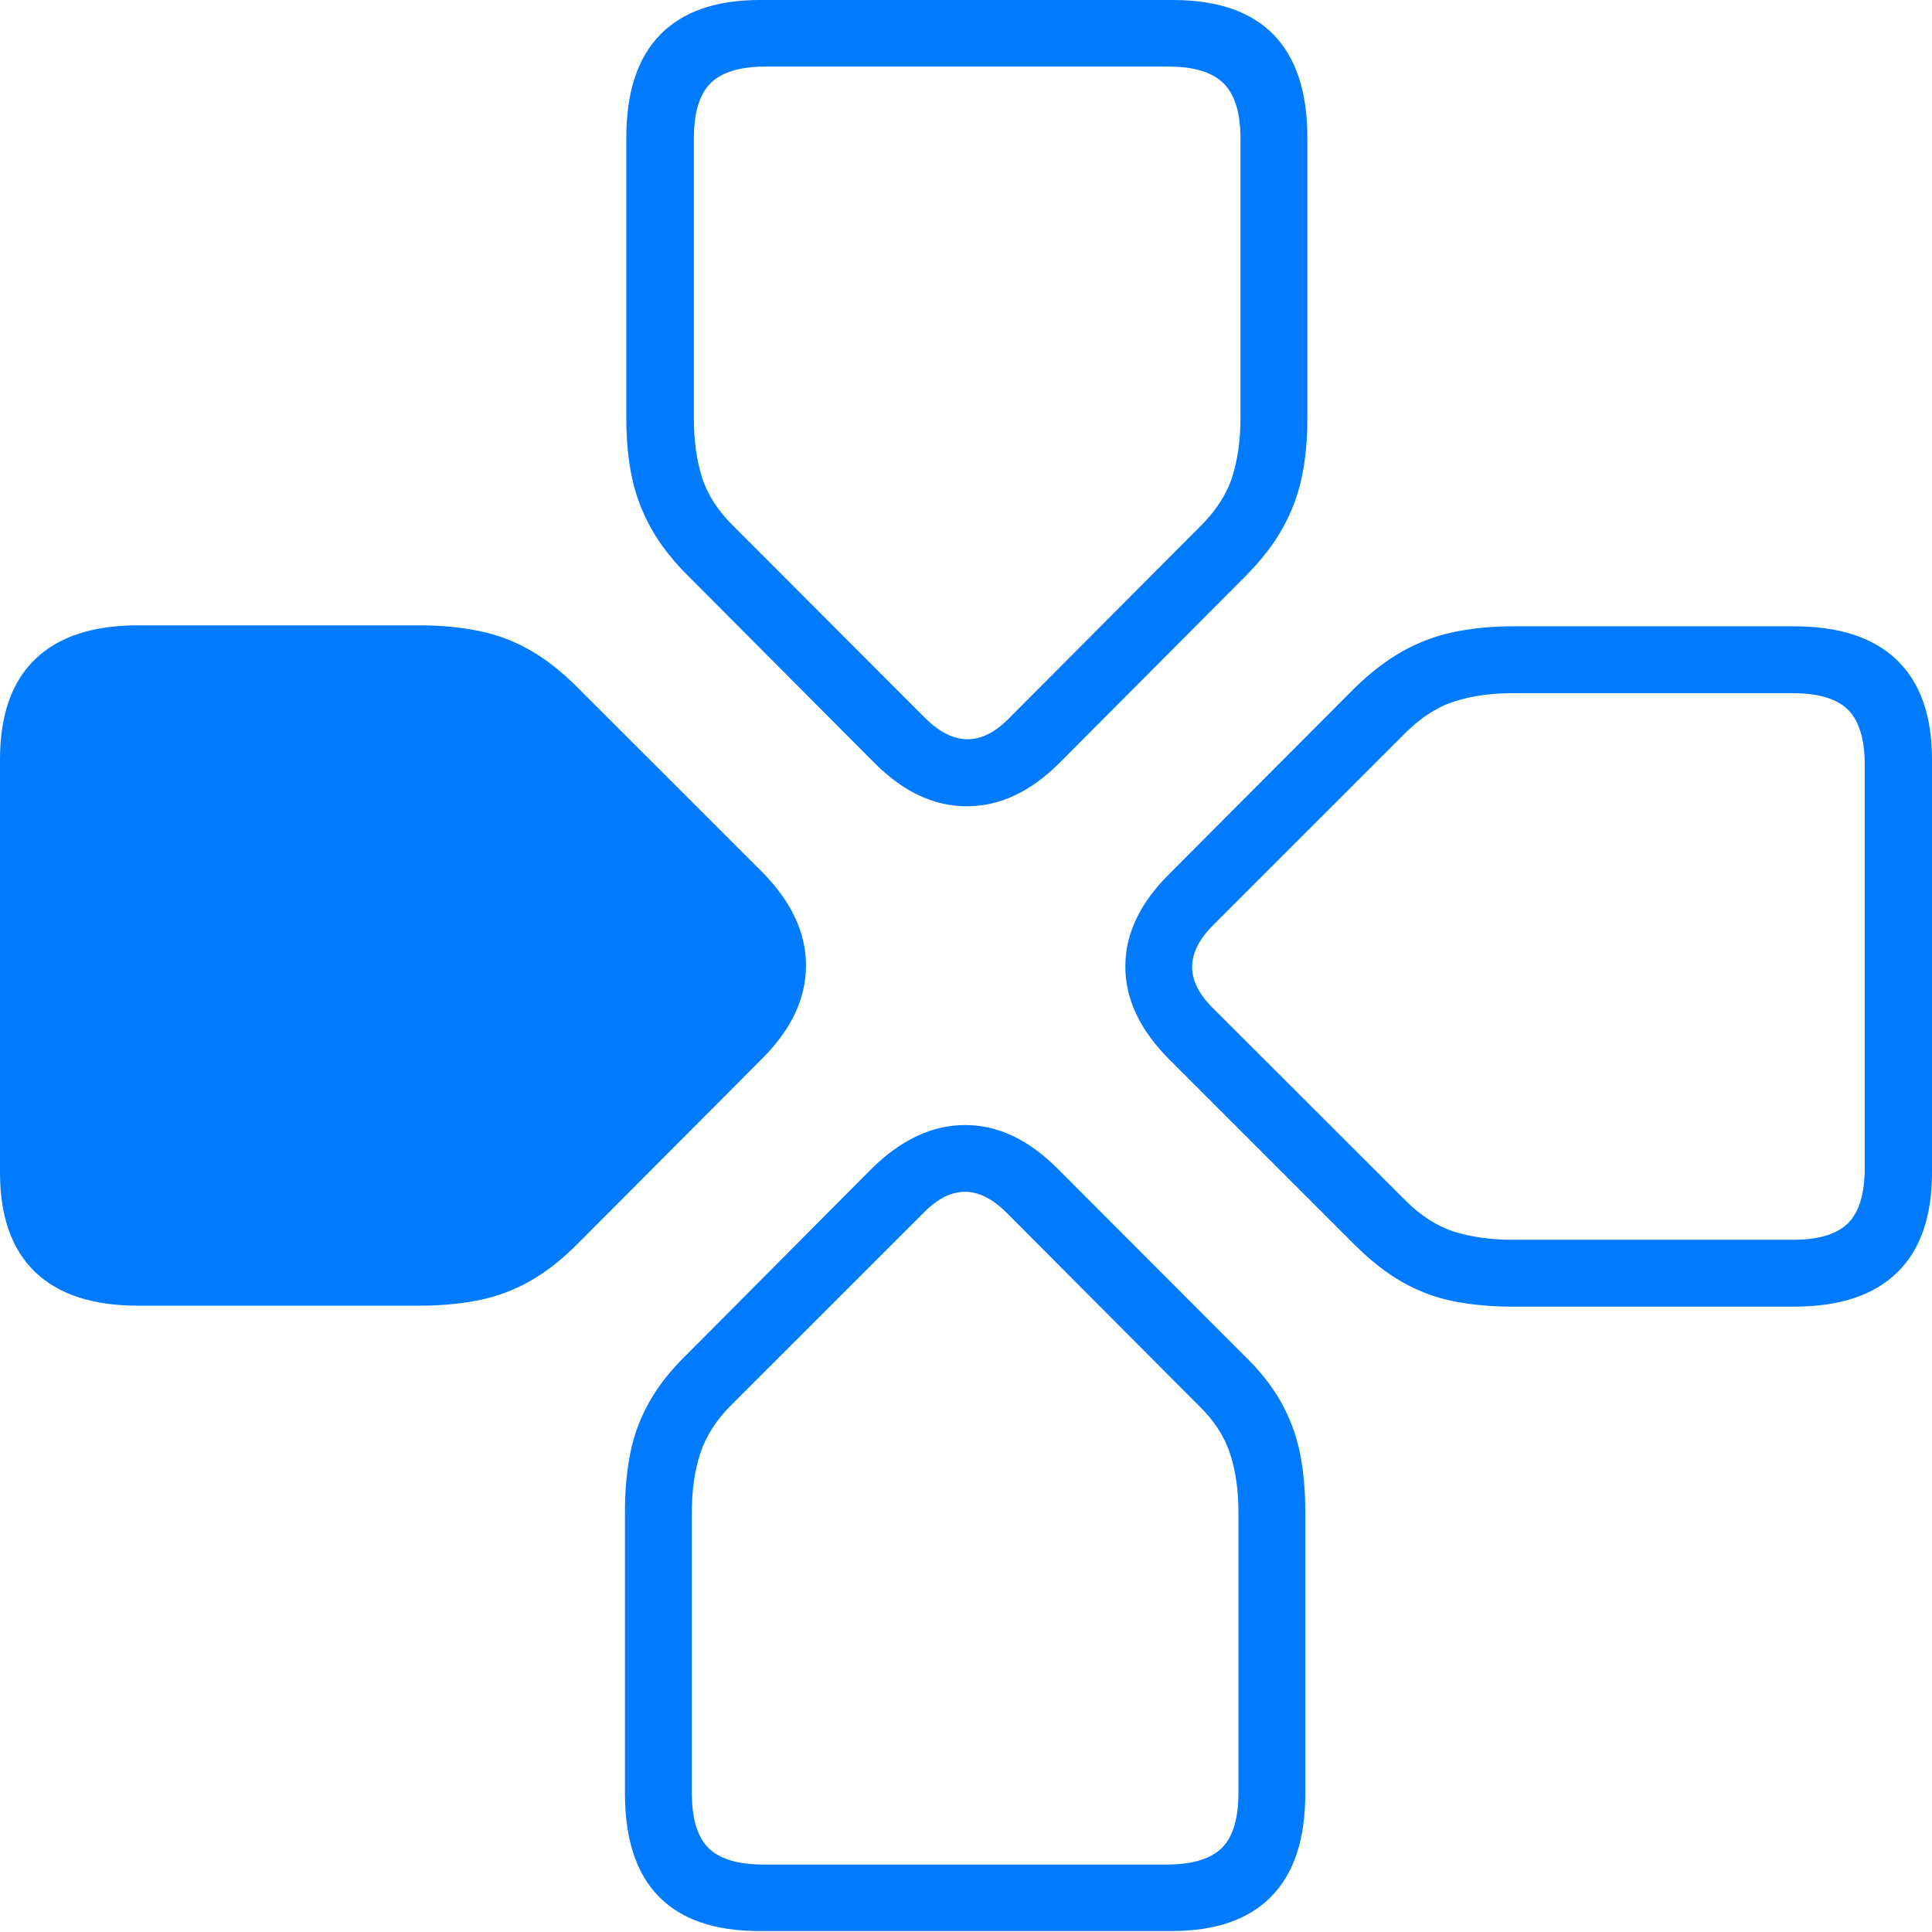 <?xml version="1.0" encoding="UTF-8"?>
<!--Generator: Apple Native CoreSVG 175-->
<!DOCTYPE svg
PUBLIC "-//W3C//DTD SVG 1.1//EN"
       "http://www.w3.org/Graphics/SVG/1.1/DTD/svg11.dtd">
<svg version="1.1" xmlns="http://www.w3.org/2000/svg" xmlns:xlink="http://www.w3.org/1999/xlink" width="19.85" height="19.853">
 <g>
  <rect height="19.853" opacity="0" width="19.85" x="0" y="0"/>
  <path d="M4.305 13.415Q4.636 13.415 4.913 13.36Q5.19 13.305 5.437 13.167Q5.685 13.029 5.935 12.779L7.837 10.87Q8.281 10.423 8.281 9.92Q8.281 9.418 7.837 8.966L5.935 7.065Q5.685 6.814 5.437 6.675Q5.19 6.536 4.913 6.481Q4.636 6.425 4.305 6.425L1.418 6.425Q0.72 6.425 0.36 6.774Q0 7.122 0 7.804L0 12.046Q0 12.721 0.36 13.068Q0.72 13.415 1.418 13.415ZM6.435 4.301Q6.435 4.638 6.494 4.911Q6.552 5.183 6.692 5.432Q6.831 5.681 7.081 5.928L8.983 7.837Q9.427 8.284 9.933 8.284Q10.44 8.284 10.887 7.837L12.788 5.928Q13.036 5.681 13.175 5.432Q13.315 5.183 13.373 4.911Q13.432 4.638 13.432 4.301L13.432 1.411Q13.432 0.713 13.085 0.356Q12.738 0 12.046 0L7.807 0Q7.132 0 6.783 0.356Q6.435 0.713 6.435 1.411ZM7.129 4.301L7.129 1.422Q7.129 1.027 7.3 0.855Q7.471 0.684 7.87 0.684L12.007 0.684Q12.395 0.684 12.57 0.855Q12.745 1.027 12.745 1.422L12.745 4.301Q12.745 4.637 12.659 4.903Q12.573 5.169 12.334 5.406L10.357 7.39Q9.938 7.808 9.503 7.375L7.536 5.406Q7.296 5.169 7.212 4.903Q7.129 4.637 7.129 4.301ZM15.545 6.435Q15.214 6.435 14.937 6.494Q14.66 6.552 14.413 6.69Q14.165 6.828 13.915 7.072L12.013 8.98Q11.562 9.427 11.562 9.93Q11.562 10.433 12.013 10.884L13.915 12.786Q14.165 13.036 14.413 13.175Q14.66 13.315 14.937 13.37Q15.214 13.425 15.545 13.425L18.432 13.425Q19.131 13.425 19.49 13.076Q19.85 12.728 19.85 12.046L19.85 7.804Q19.85 7.129 19.49 6.782Q19.131 6.435 18.432 6.435ZM15.545 7.122L18.421 7.122Q18.816 7.122 18.988 7.293Q19.159 7.465 19.159 7.86L19.159 11.997Q19.159 12.395 18.988 12.567Q18.816 12.738 18.421 12.738L15.545 12.738Q15.206 12.738 14.942 12.655Q14.677 12.571 14.437 12.331L12.454 10.35Q12.035 9.929 12.47 9.5L14.437 7.533Q14.677 7.293 14.942 7.207Q15.206 7.122 15.545 7.122ZM13.411 15.535Q13.411 15.205 13.356 14.929Q13.3 14.653 13.161 14.404Q13.022 14.156 12.771 13.915L10.863 12.004Q10.418 11.559 9.916 11.559Q9.413 11.559 8.959 12.004L7.058 13.915Q6.81 14.156 6.671 14.404Q6.531 14.653 6.476 14.929Q6.421 15.205 6.421 15.535L6.421 18.425Q6.421 19.131 6.768 19.485Q7.115 19.84 7.8 19.84L12.039 19.84Q12.714 19.84 13.062 19.485Q13.411 19.131 13.411 18.425ZM12.724 15.535L12.724 18.421Q12.724 18.817 12.553 18.987Q12.381 19.157 11.983 19.157L7.846 19.157Q7.45 19.157 7.279 18.987Q7.108 18.817 7.108 18.421L7.108 15.535Q7.108 15.197 7.195 14.932Q7.282 14.667 7.512 14.437L9.496 12.454Q9.915 12.032 10.343 12.461L12.312 14.437Q12.55 14.667 12.637 14.932Q12.724 15.197 12.724 15.535Z" fill="#007aff"/>
 </g>
</svg>
